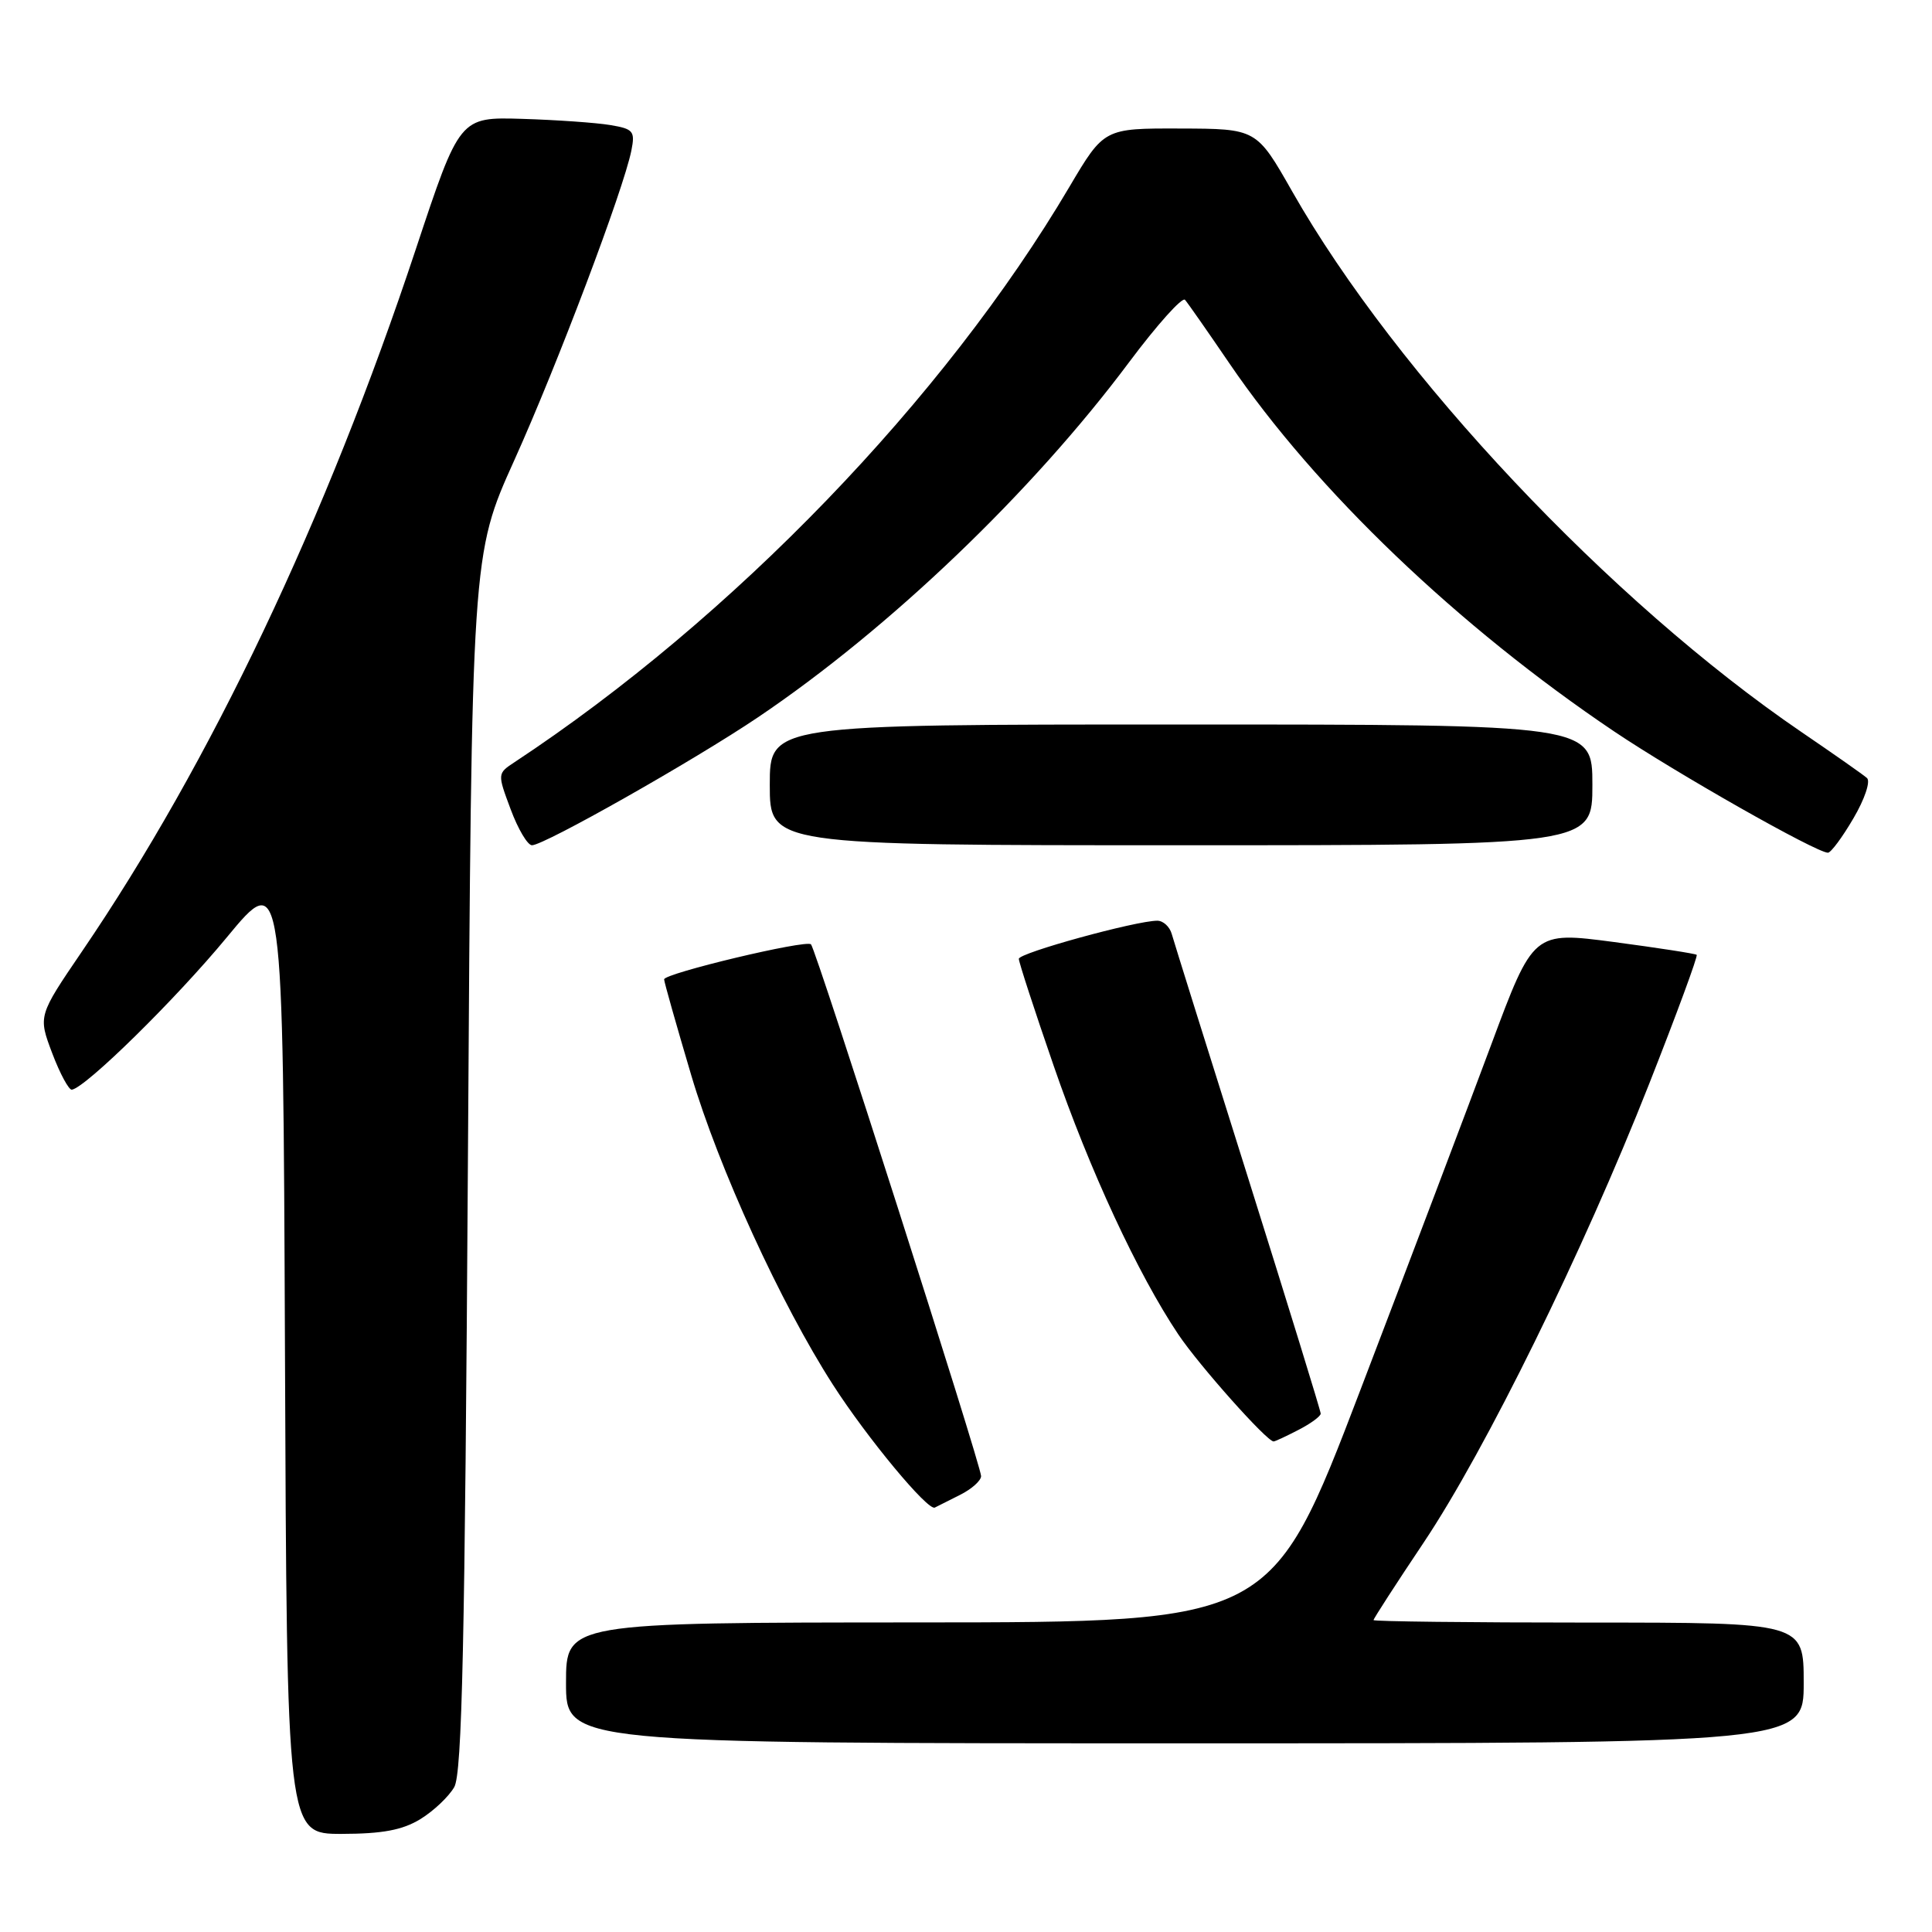 <?xml version="1.0" encoding="UTF-8" standalone="no"?>
<!DOCTYPE svg PUBLIC "-//W3C//DTD SVG 1.1//EN" "http://www.w3.org/Graphics/SVG/1.1/DTD/svg11.dtd" >
<svg xmlns="http://www.w3.org/2000/svg" xmlns:xlink="http://www.w3.org/1999/xlink" version="1.1" viewBox="0 0 256 256">
 <g >
 <path fill="currentColor"
d=" M 55.69 241.05 C 57.44 239.98 59.46 238.07 60.19 236.80 C 61.23 234.97 61.60 217.92 62.00 154.00 C 62.50 73.50 62.50 73.50 68.14 61.00 C 73.84 48.37 82.62 25.13 83.66 19.95 C 84.17 17.38 83.93 17.08 80.86 16.57 C 79.01 16.26 73.77 15.89 69.20 15.75 C 60.91 15.50 60.91 15.50 55.10 33.01 C 43.22 68.82 27.89 101.08 10.87 126.06 C 5.05 134.61 5.05 134.61 6.92 139.56 C 7.95 142.28 9.13 144.45 9.52 144.39 C 11.37 144.11 23.31 132.37 30.04 124.22 C 37.50 115.19 37.50 115.19 37.76 179.09 C 38.01 243.00 38.01 243.00 45.26 243.00 C 50.66 242.99 53.31 242.50 55.69 241.05 Z  M 239.00 223.00 C 239.00 215.00 239.00 215.00 210.50 215.00 C 194.82 215.00 182.00 214.85 182.00 214.67 C 182.00 214.48 184.98 209.87 188.63 204.42 C 196.86 192.12 209.75 165.88 218.51 143.65 C 222.16 134.39 225.00 126.68 224.82 126.52 C 224.64 126.36 219.70 125.60 213.84 124.82 C 203.18 123.42 203.18 123.42 197.58 138.46 C 194.50 146.73 186.70 167.33 180.24 184.23 C 168.50 214.96 168.50 214.96 121.75 214.98 C 75.00 215.00 75.00 215.00 75.00 223.00 C 75.00 231.00 75.00 231.00 157.00 231.00 C 239.00 231.00 239.00 231.00 239.00 223.00 Z  M 127.25 198.06 C 128.76 197.30 130.00 196.19 130.00 195.59 C 129.99 194.16 108.13 125.79 107.46 125.13 C 106.82 124.48 88.00 128.98 88.00 129.77 C 88.00 130.10 89.61 135.79 91.58 142.43 C 95.24 154.78 103.45 172.72 110.36 183.47 C 114.88 190.51 122.95 200.24 123.87 199.76 C 124.21 199.58 125.74 198.82 127.25 198.06 Z  M 172.05 189.47 C 173.67 188.64 175.00 187.66 175.00 187.31 C 175.00 186.96 170.67 172.91 165.38 156.08 C 160.08 139.26 155.53 124.71 155.26 123.75 C 154.99 122.79 154.13 122.00 153.35 122.00 C 150.51 122.00 135.00 126.27 135.00 127.05 C 135.00 127.49 137.07 133.85 139.60 141.17 C 144.38 155.05 150.78 168.83 156.14 176.83 C 158.91 180.95 167.86 191.00 168.76 191.00 C 168.95 191.00 170.43 190.31 172.05 189.47 Z  M 245.59 108.43 C 247.08 105.90 247.88 103.52 247.38 103.09 C 246.90 102.66 242.99 99.92 238.69 96.99 C 213.41 79.76 185.02 49.63 171.23 25.38 C 166.50 17.06 166.50 17.06 156.39 17.03 C 146.29 17.00 146.29 17.00 141.69 24.78 C 125.12 52.85 97.03 81.96 68.17 101.00 C 65.90 102.50 65.90 102.51 67.67 107.25 C 68.64 109.86 69.91 112.00 70.49 112.00 C 72.11 112.00 92.00 100.74 100.46 95.03 C 117.89 83.27 136.75 65.22 149.60 48.01 C 153.32 43.03 156.66 39.31 157.02 39.73 C 157.39 40.15 160.04 43.95 162.91 48.16 C 174.36 64.98 193.27 83.06 213.90 96.93 C 222.14 102.47 240.62 112.96 242.21 112.99 C 242.60 112.99 244.12 110.95 245.59 108.43 Z  M 211.00 104.00 C 211.00 96.00 211.00 96.00 156.50 96.00 C 102.00 96.00 102.00 96.00 102.00 104.00 C 102.00 112.00 102.00 112.00 156.50 112.00 C 211.00 112.00 211.00 112.00 211.00 104.00 Z "/>
</g>
</svg>